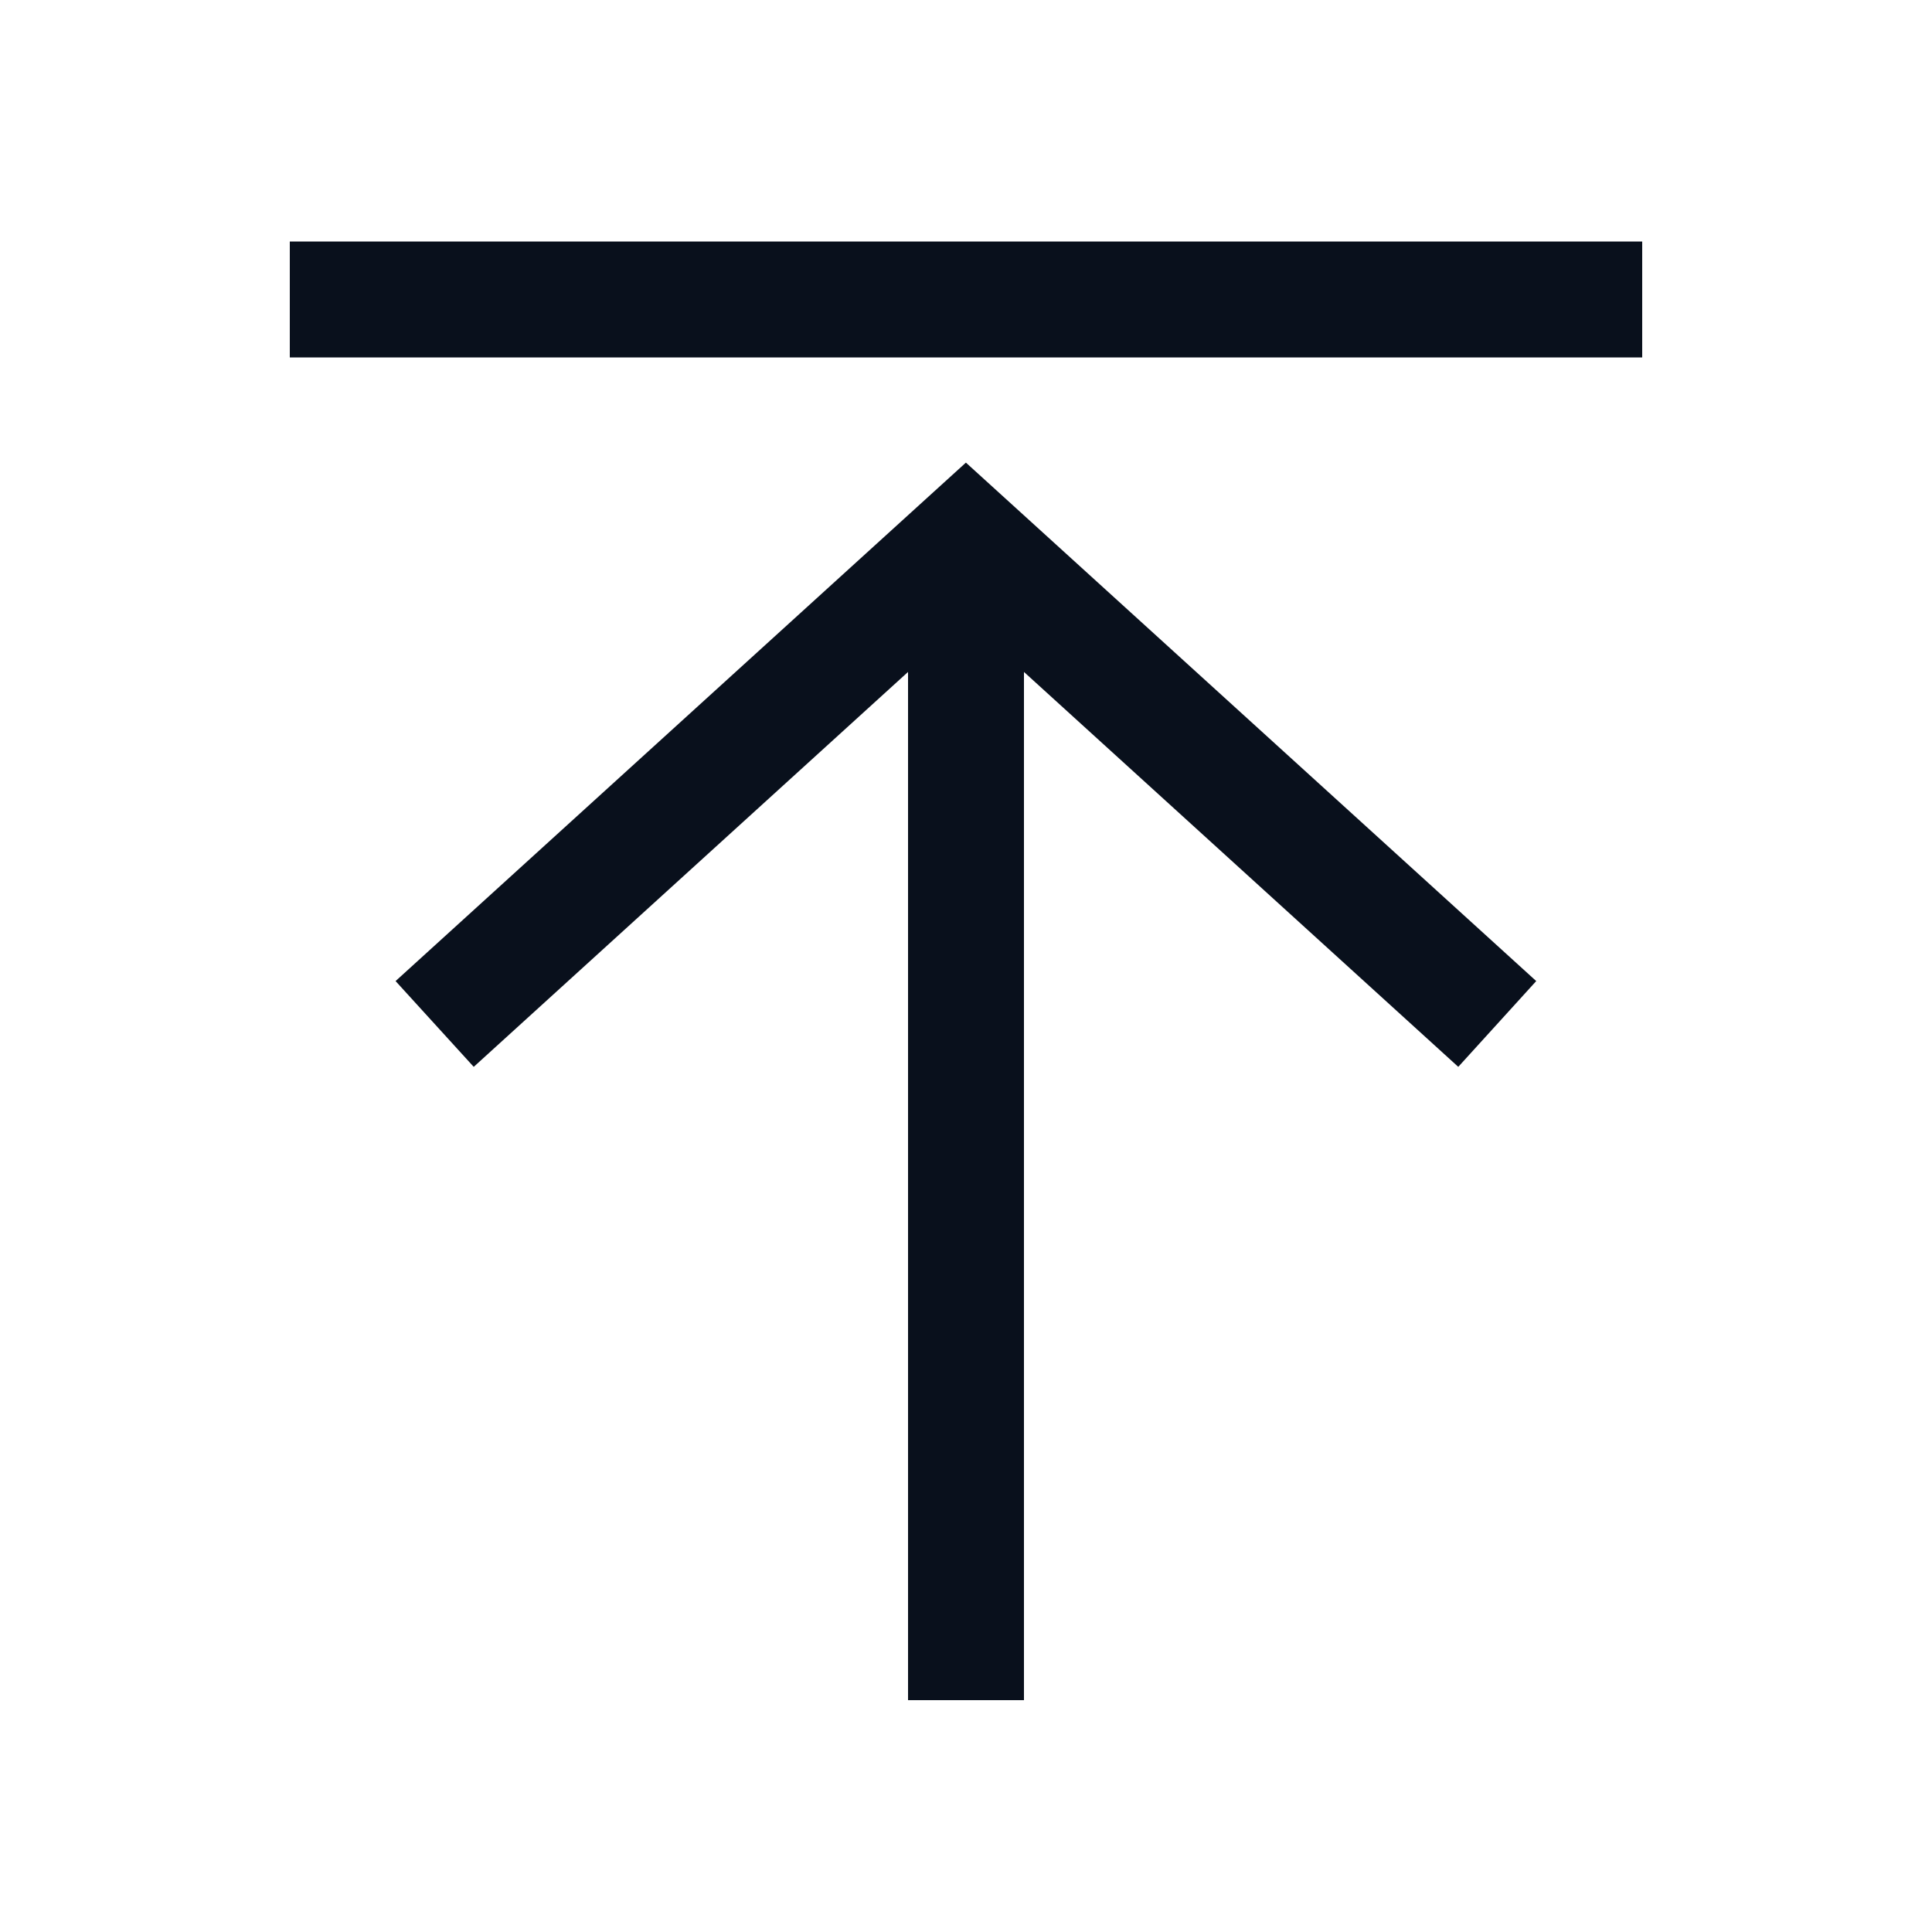 <svg fill="none" height="20" viewBox="0 0 20 20" width="20" xmlns="http://www.w3.org/2000/svg"><path clip-rule="evenodd" d="m4.904 11.044 4.496-4.088v10.644h1.2v-10.644l4.496 4.088.807-.888-5.5-5-.404-.367-.404.367-5.5 5zm12.096-8.544h-14v1.2h14z" fill="#09101c" fill-rule="evenodd"/></svg>